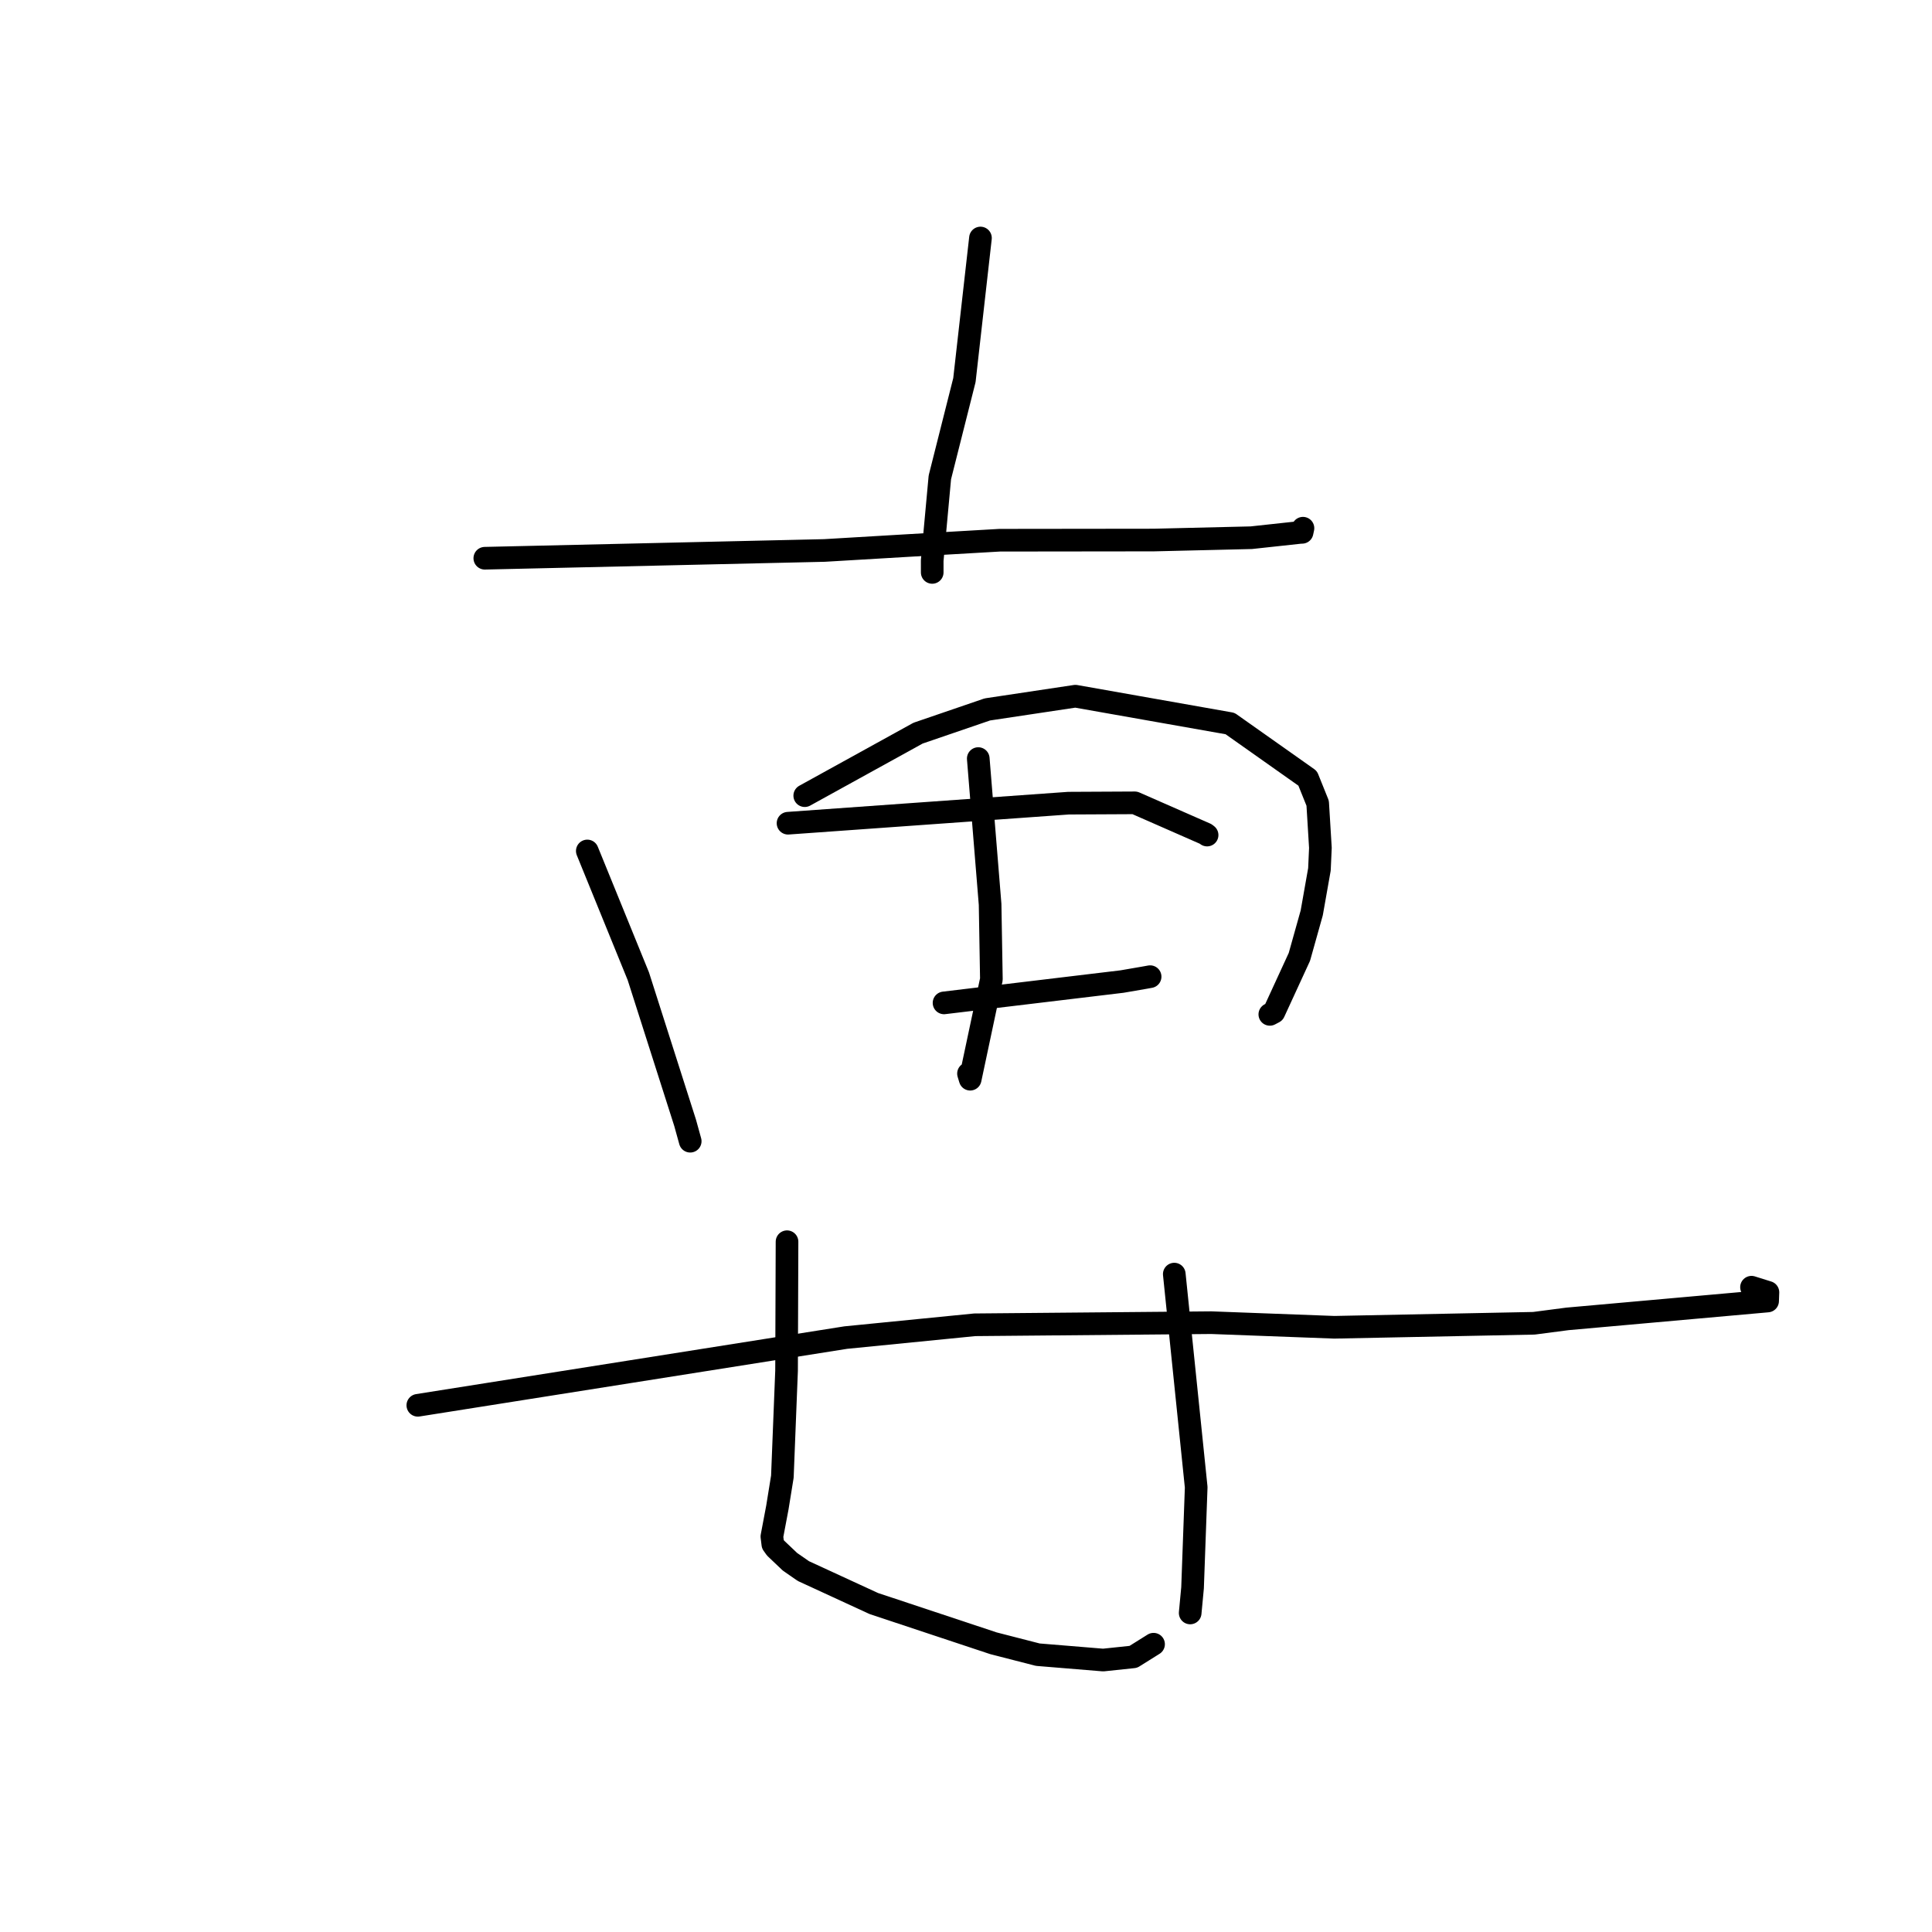 <?xml version="1.0" standalone="no"?>
    <svg width="256" height="256" xmlns="http://www.w3.org/2000/svg" version="1.1">
    <polyline stroke="black" stroke-width="3" stroke-linecap="round" fill="transparent" stroke-linejoin="round" points="129.917 31.538 128.853 40.951 127.79 50.364 124.536 63.252 123.522 74.278 123.523 75.848 " />
        <polyline stroke="black" stroke-width="3" stroke-linecap="round" fill="transparent" stroke-linejoin="round" points="64.239 73.969 86.742 73.454 109.244 72.94 120.067 72.299 132.46 71.582 152.866 71.558 165.799 71.25 172.313 70.544 172.532 70.538 172.625 70.106 172.65 69.99 " />
        <polyline stroke="black" stroke-width="3" stroke-linecap="round" fill="transparent" stroke-linejoin="round" points="77.82 112.757 81.201 121.055 84.581 129.354 90.78 148.773 91.457 151.216 " />
        <polyline stroke="black" stroke-width="3" stroke-linecap="round" fill="transparent" stroke-linejoin="round" points="106.633 105.43 114.141 101.288 121.649 97.146 130.829 94.003 142.496 92.25 162.989 95.872 173.271 103.134 174.599 106.431 174.96 112.345 174.832 115.194 173.812 120.962 172.175 126.794 168.802 134.124 168.258 134.41 " />
        <polyline stroke="black" stroke-width="3" stroke-linecap="round" fill="transparent" stroke-linejoin="round" points="129.625 100.515 130.409 110.177 131.194 119.838 131.364 129.771 128.555 142.999 128.33 142.257 " />
        <polyline stroke="black" stroke-width="3" stroke-linecap="round" fill="transparent" stroke-linejoin="round" points="104.418 109.081 123 107.752 141.582 106.424 150.368 106.38 159.744 110.496 159.947 110.65 " />
        <polyline stroke="black" stroke-width="3" stroke-linecap="round" fill="transparent" stroke-linejoin="round" points="125.09 132.889 136.882 131.475 148.675 130.061 151.671 129.544 152.191 129.45 152.397 129.413 " />
        <polyline stroke="black" stroke-width="3" stroke-linecap="round" fill="transparent" stroke-linejoin="round" points="55.364 186.209 83.716 181.723 112.068 177.237 129.159 175.542 160.497 175.261 176.806 175.871 203.253 175.34 207.69 174.76 234.218 172.391 234.26 171.243 232.236 170.61 232.084 170.562 " />
        <polyline stroke="black" stroke-width="3" stroke-linecap="round" fill="transparent" stroke-linejoin="round" points="104.285 164.535 104.254 173.085 104.223 181.636 103.668 195.661 103.004 199.763 102.279 203.597 102.405 204.619 102.773 205.136 104.678 206.946 106.455 208.177 115.791 212.479 131.634 217.741 137.514 219.252 146.177 219.964 150.172 219.543 152.455 218.115 152.853 217.866 " />
        <polyline stroke="black" stroke-width="3" stroke-linecap="round" fill="transparent" stroke-linejoin="round" points="155.598 168.826 157.05 182.949 158.502 197.072 158.019 210.393 157.705 213.726 " />
        </svg>